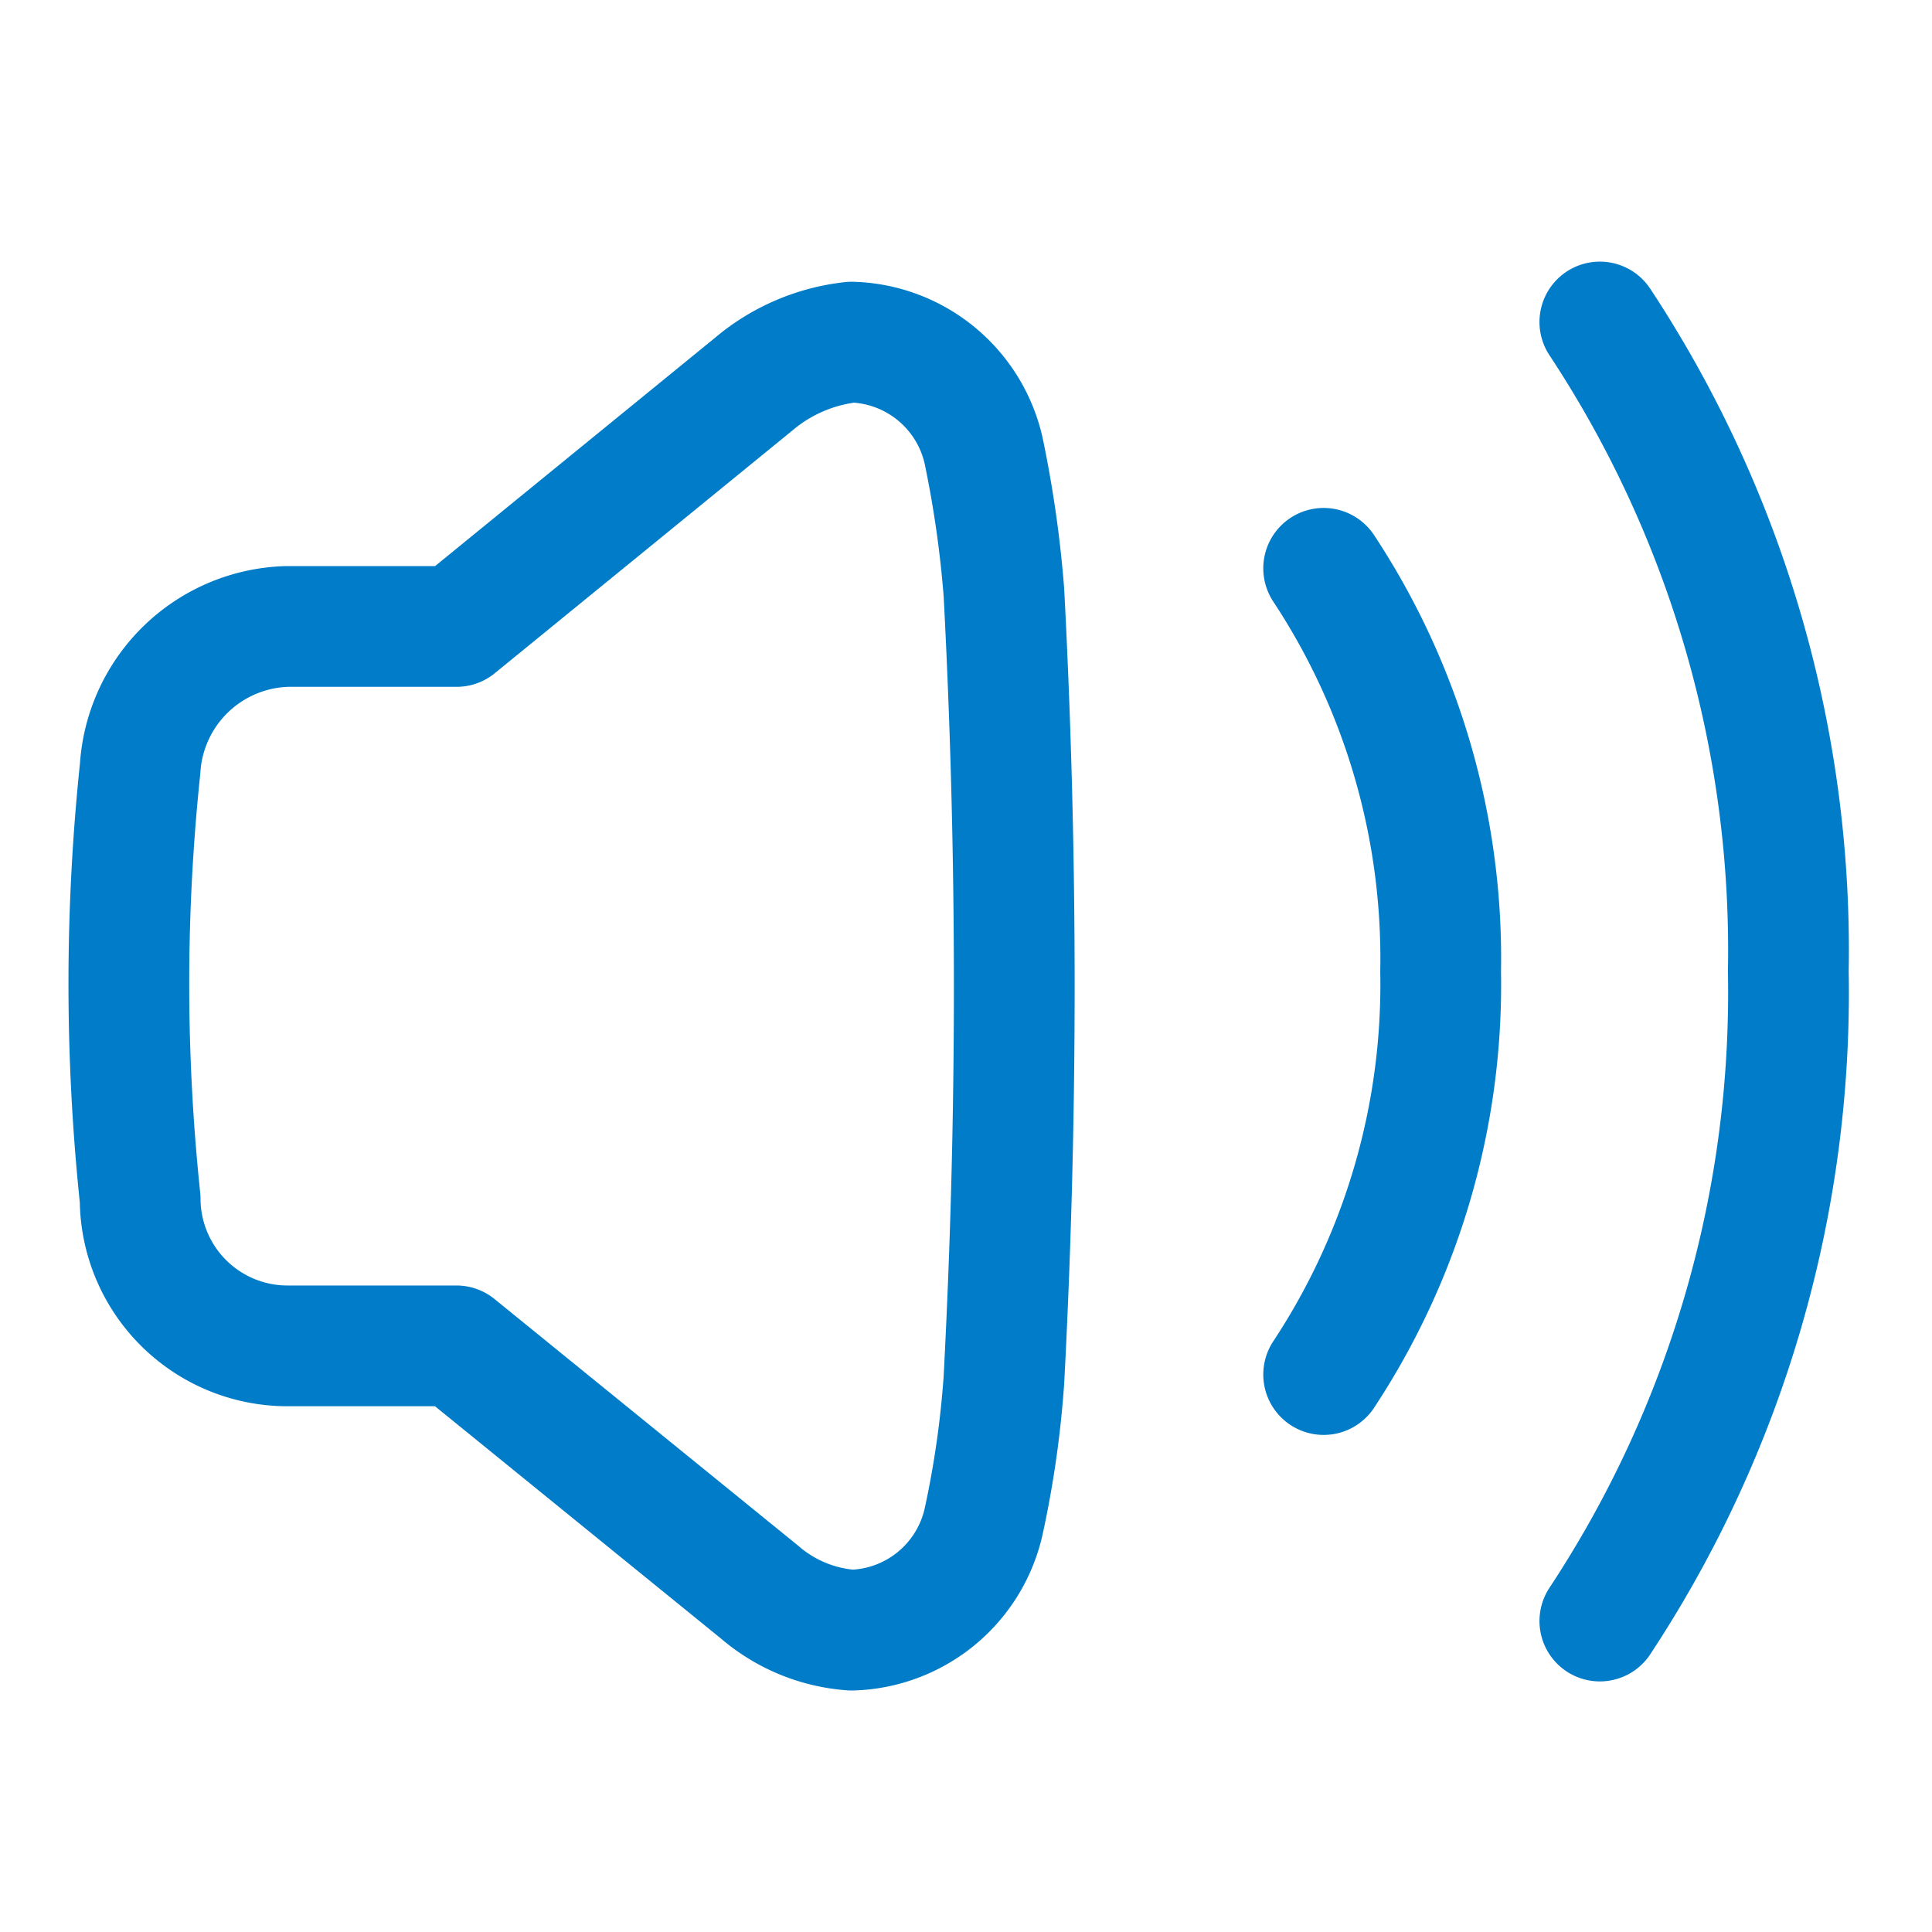 <svg xmlns="http://www.w3.org/2000/svg" width="24" height="24" viewBox="0 0 24 24"><g transform="translate(1.6 4)"><path d="M10.871,12.892a12.254,12.254,0,0,1-.252,1.759A1.728,1.728,0,0,1,8.98,16a1.963,1.963,0,0,1-1.143-.471L4.07,12.469h-2.1A1.831,1.831,0,0,1,.141,10.644a25.553,25.553,0,0,1,0-5.35A1.882,1.882,0,0,1,1.972,3.532h2.1L7.759.525A2.264,2.264,0,0,1,8.98,0a1.729,1.729,0,0,1,1.639,1.349,13.9,13.9,0,0,1,.252,1.76A93.1,93.1,0,0,1,10.871,12.892Z" transform="translate(0 0.25)" fill="none" stroke="#007cc8" stroke-linecap="round" stroke-linejoin="round" stroke-miterlimit="10" stroke-width="1.5"/><path d="M0,0A8.794,8.794,0,0,1,1.453,5.008,8.791,8.791,0,0,1,0,10.015" transform="translate(14.843 3.06)" fill="none" stroke="#007cc8" stroke-linecap="round" stroke-linejoin="round" stroke-miterlimit="10" stroke-width="1.5"/><path d="M0,0A14.165,14.165,0,0,1,2.341,8.068,14.169,14.169,0,0,1,0,16.137" transform="translate(18.274 0)" fill="none" stroke="#007cc8" stroke-linecap="round" stroke-linejoin="round" stroke-miterlimit="10" stroke-width="1.5"/></g></svg>